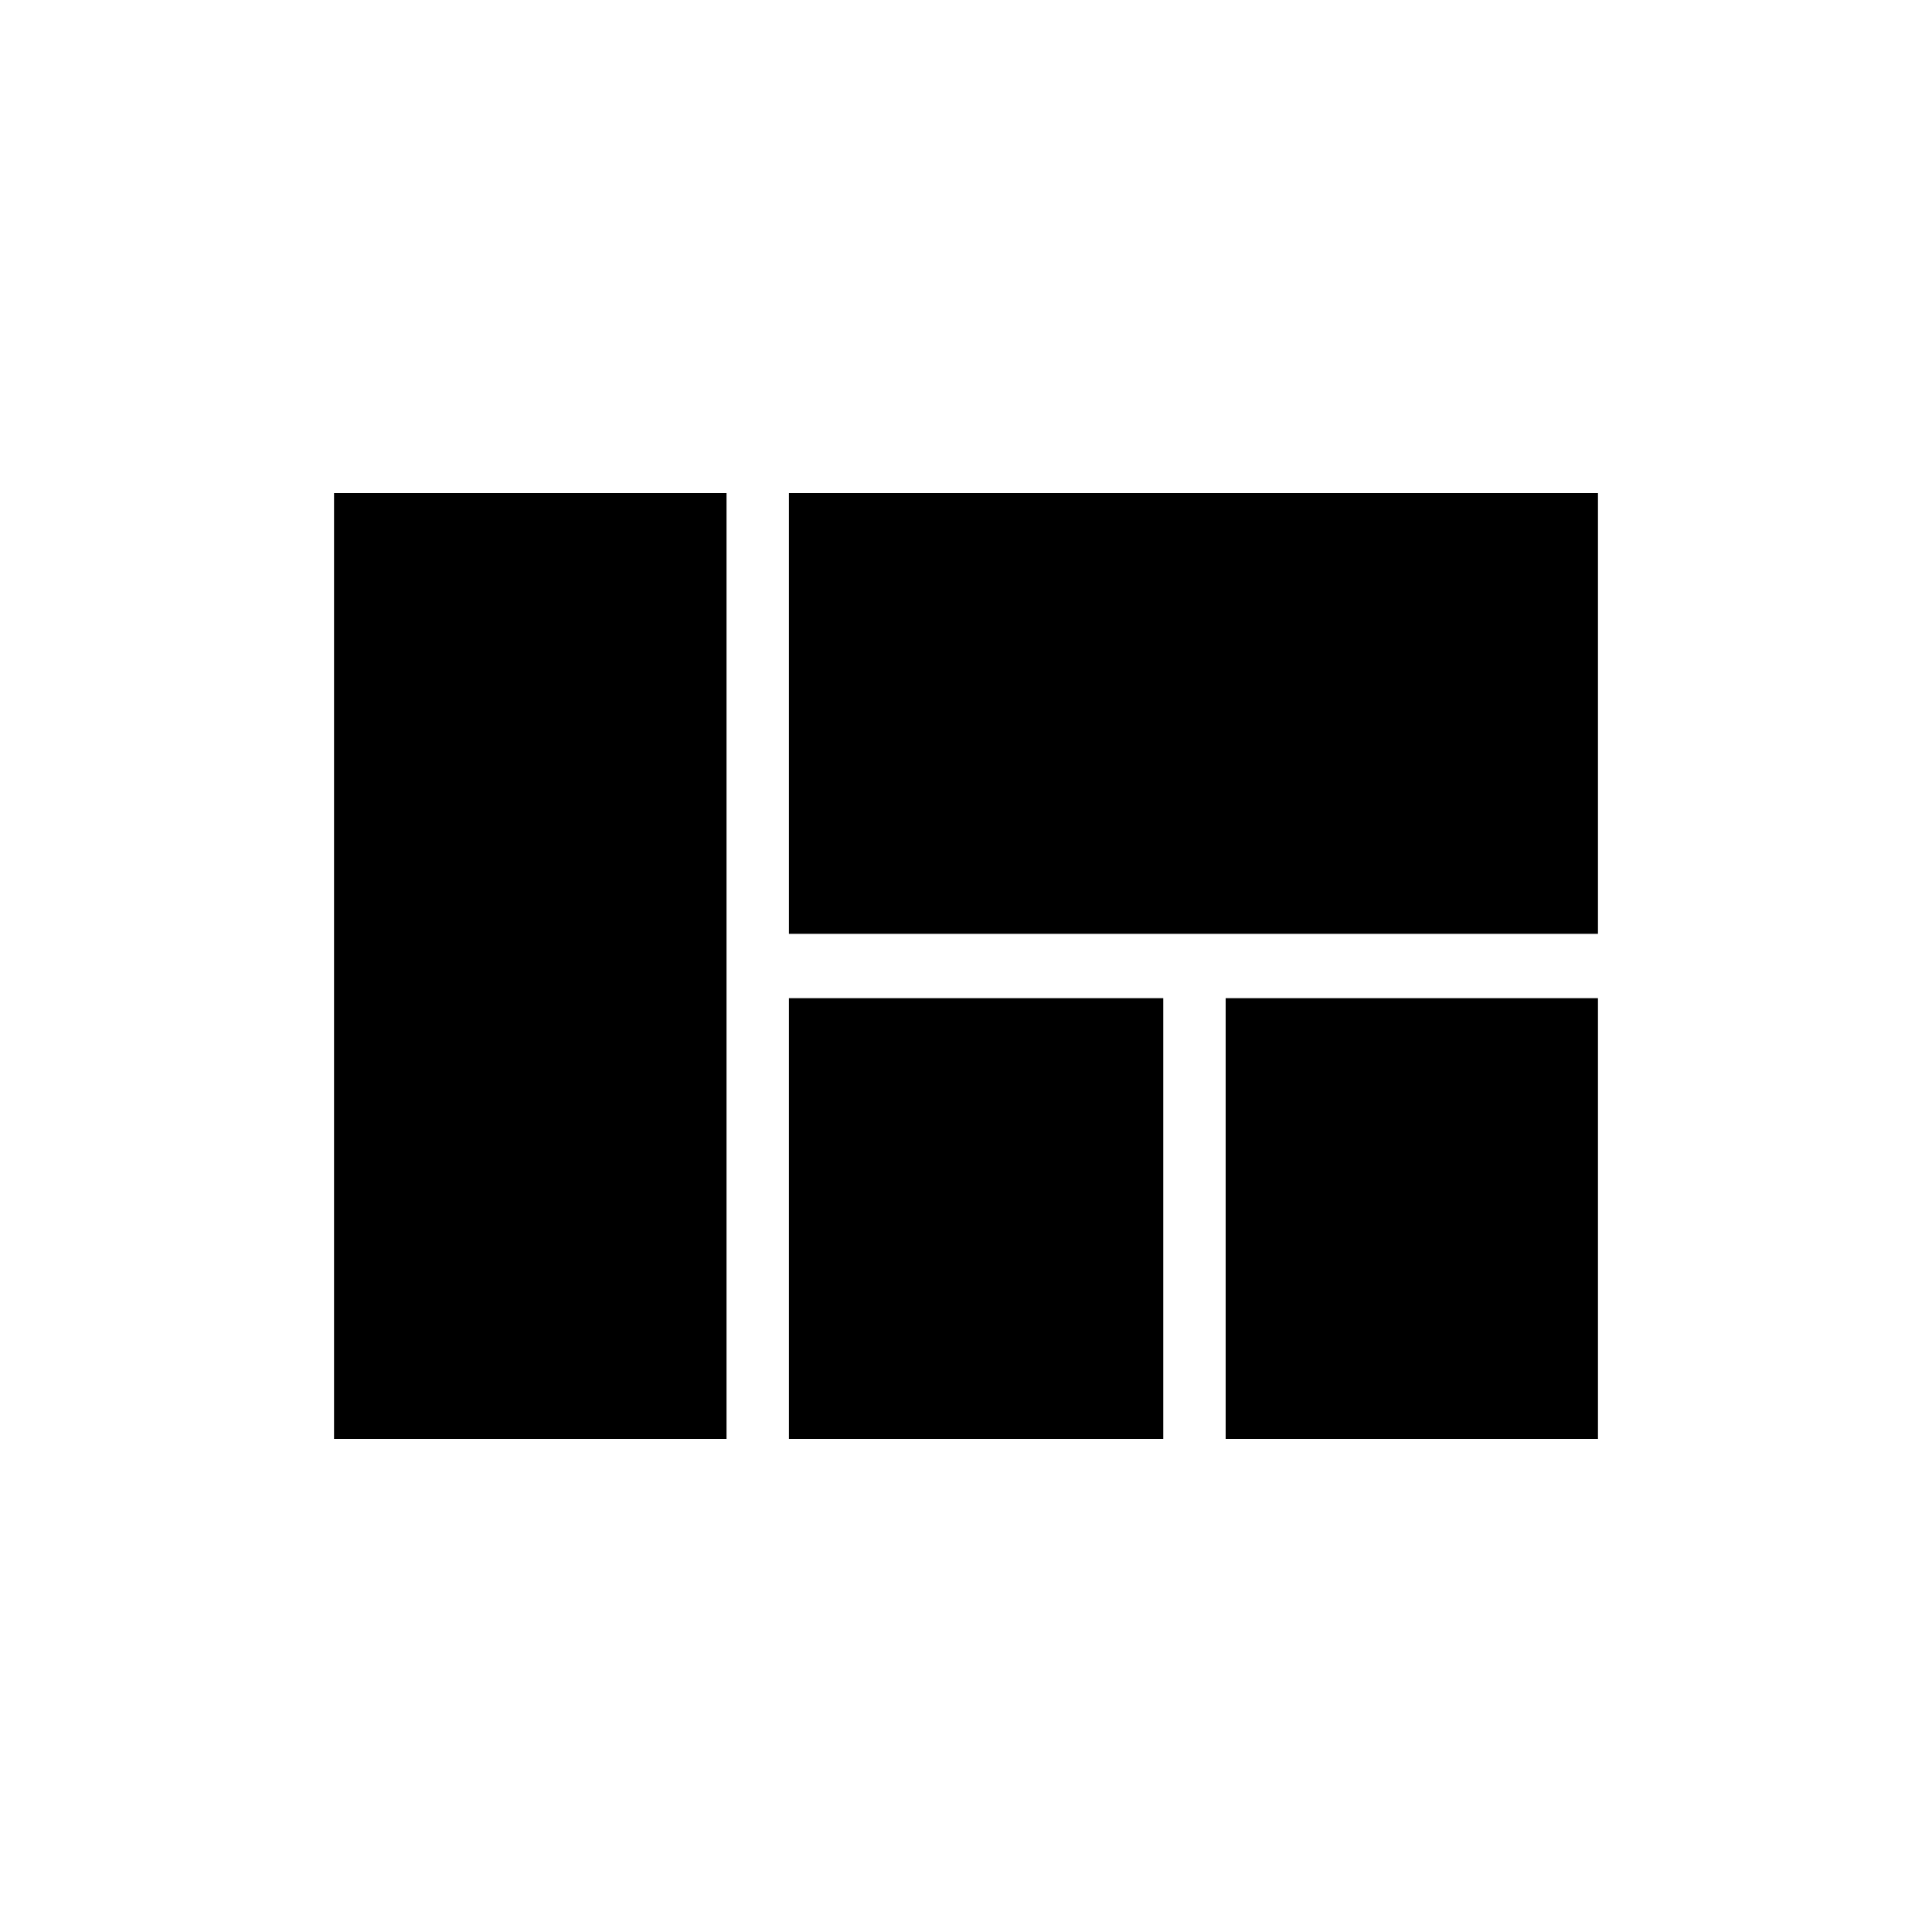 <svg xmlns="http://www.w3.org/2000/svg" height="20" width="20"><path d="M8.167 9.667V5.104H16.542V9.667ZM12.688 14.896V10.333H16.542V14.896ZM8.167 14.896V10.333H12.042V14.896ZM3.458 14.896V5.104H7.521V14.896Z"/></svg>